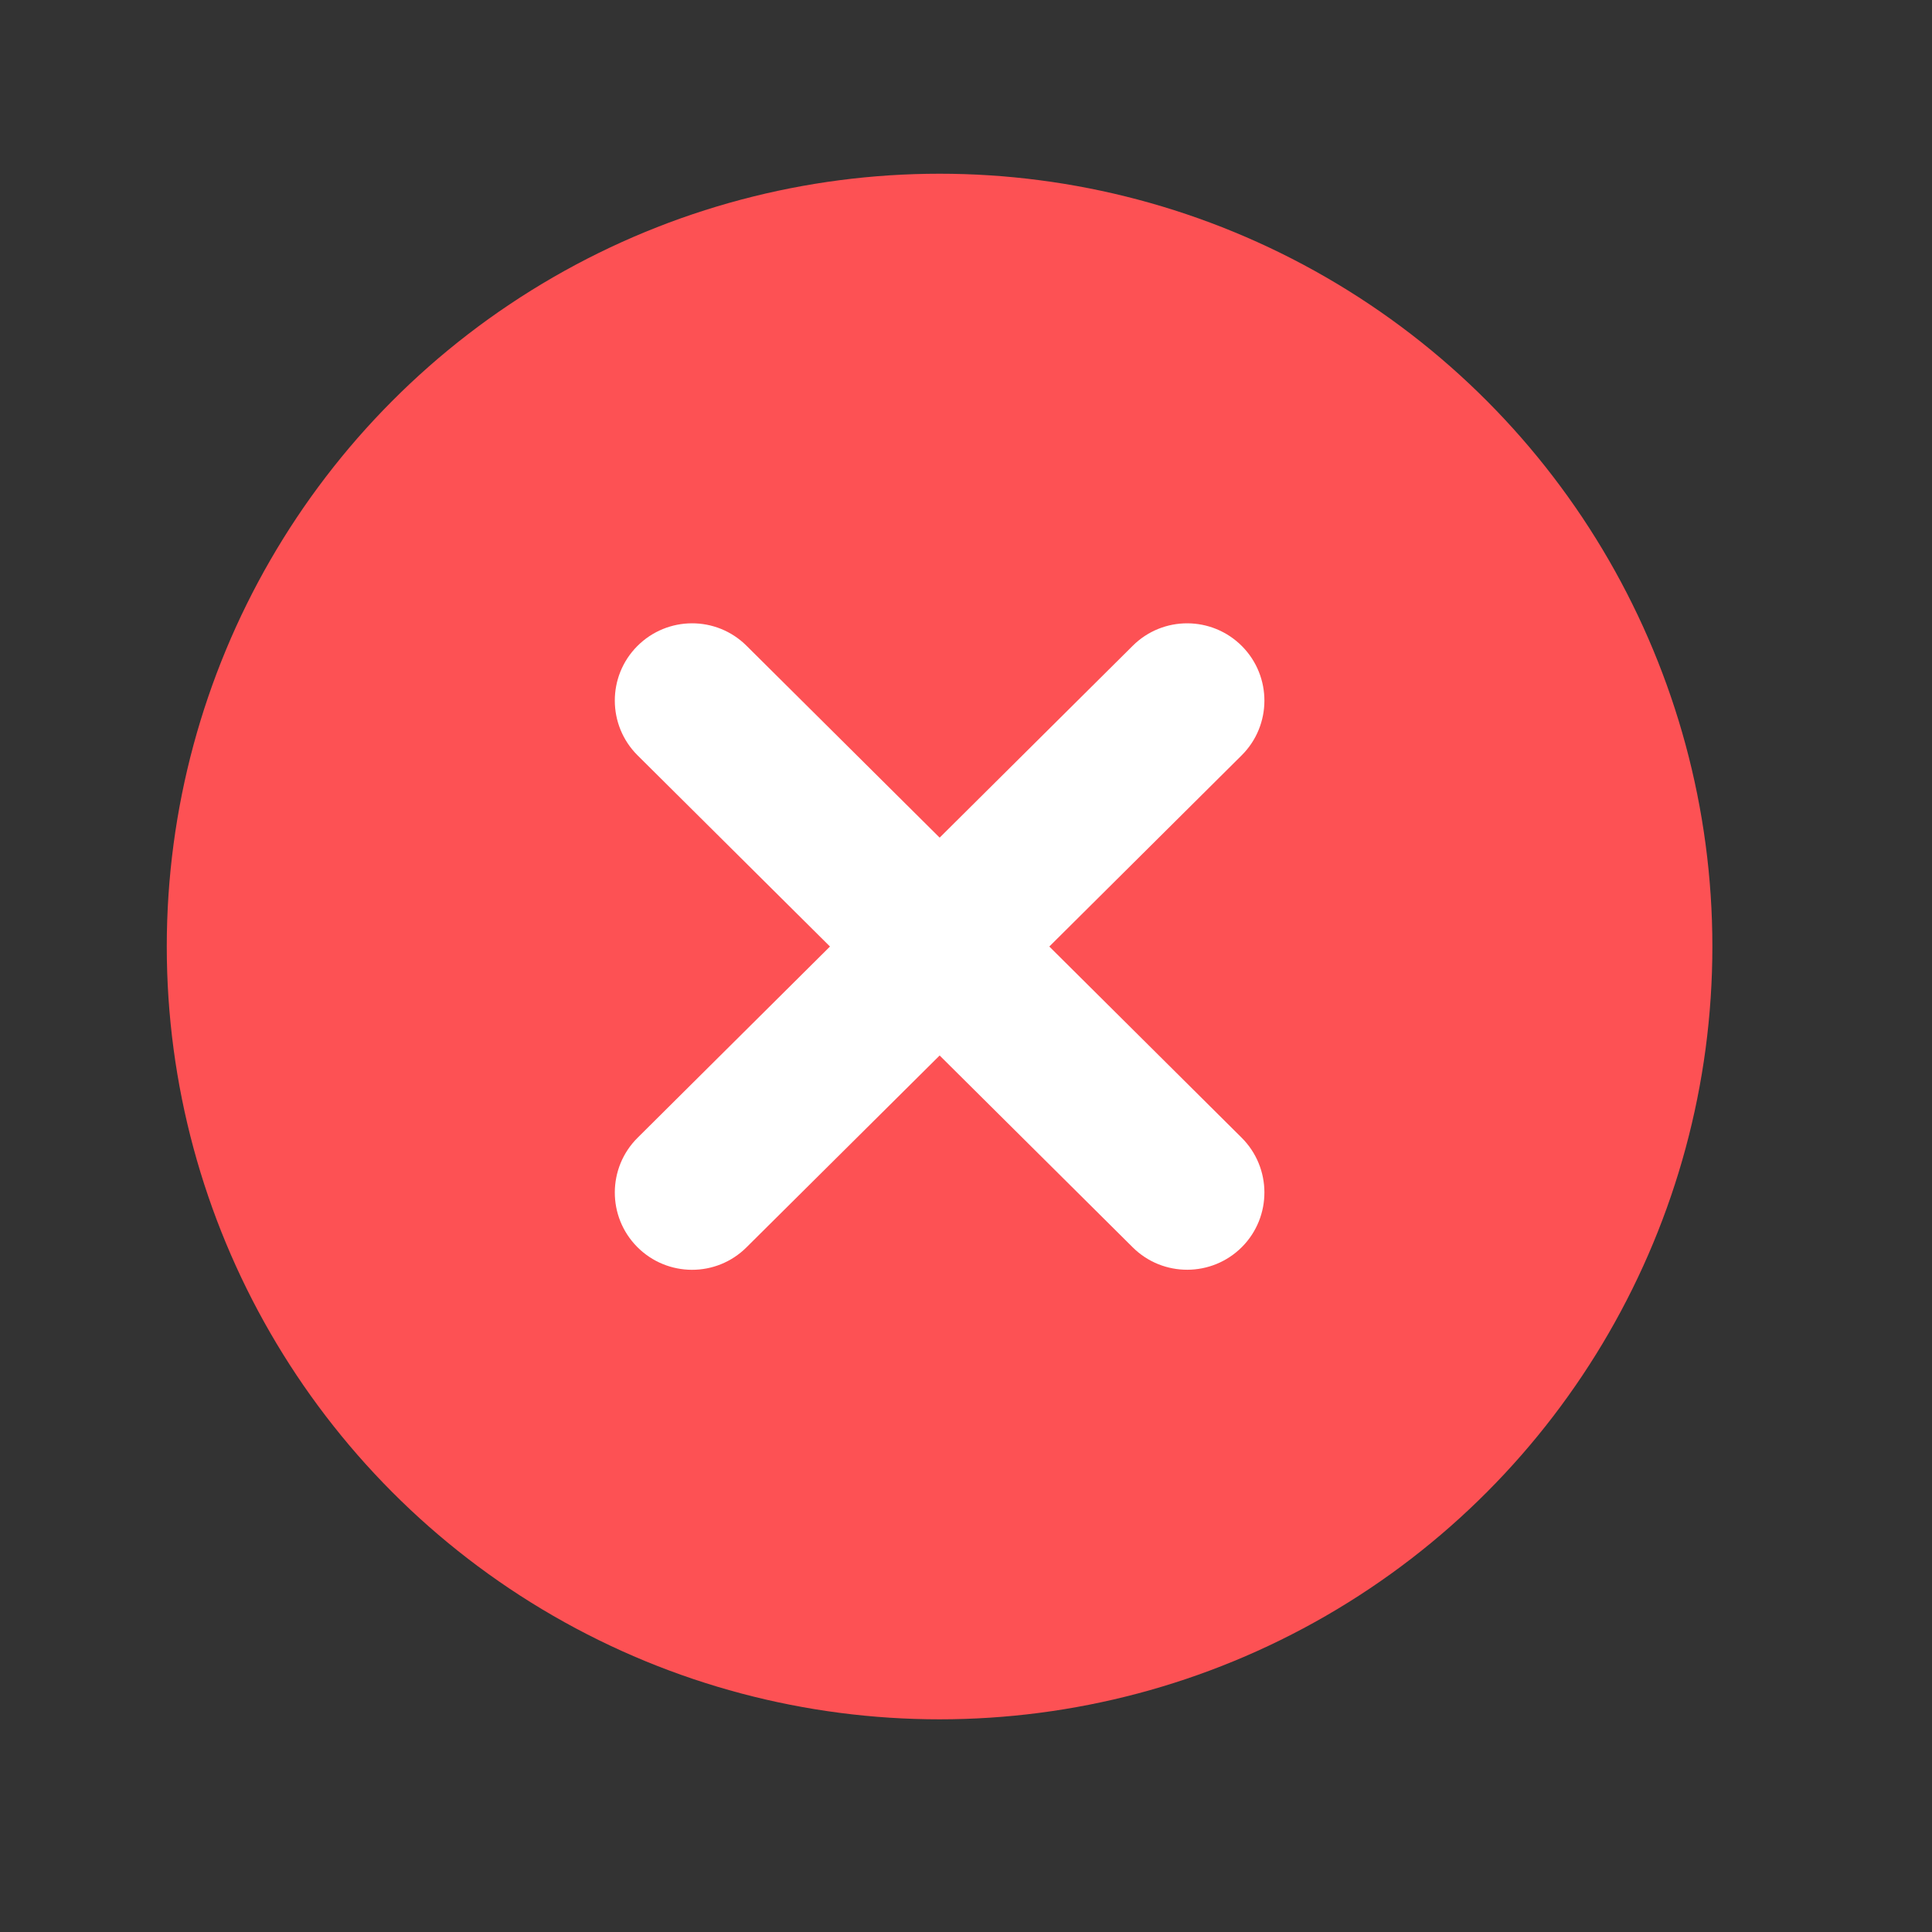 <svg width="25" height="25" viewBox="0 0 25 25" fill="none" xmlns="http://www.w3.org/2000/svg">
<rect x="0" y="0" width="25" height="25" fill="#333333" stroke="none"/>
<circle cx="12.158" cy="12.248" r="10" fill="#FD5154"/>
<path fill-rule="evenodd" clip-rule="evenodd" d="M8.251 9.775C7.859 9.386 7.857 8.752 8.246 8.361C8.636 7.969 9.269 7.967 9.66 8.356L12.159 10.839L14.657 8.357C15.048 7.967 15.681 7.969 16.071 8.361C16.46 8.753 16.458 9.386 16.066 9.775L13.578 12.248L16.066 14.721C16.458 15.111 16.46 15.744 16.071 16.136C15.681 16.527 15.048 16.529 14.657 16.14L12.159 13.658L9.66 16.14C9.269 16.53 8.636 16.528 8.246 16.136C7.857 15.744 7.859 15.111 8.251 14.722L10.74 12.248L8.251 9.775Z" fill="white"/>
</svg>
